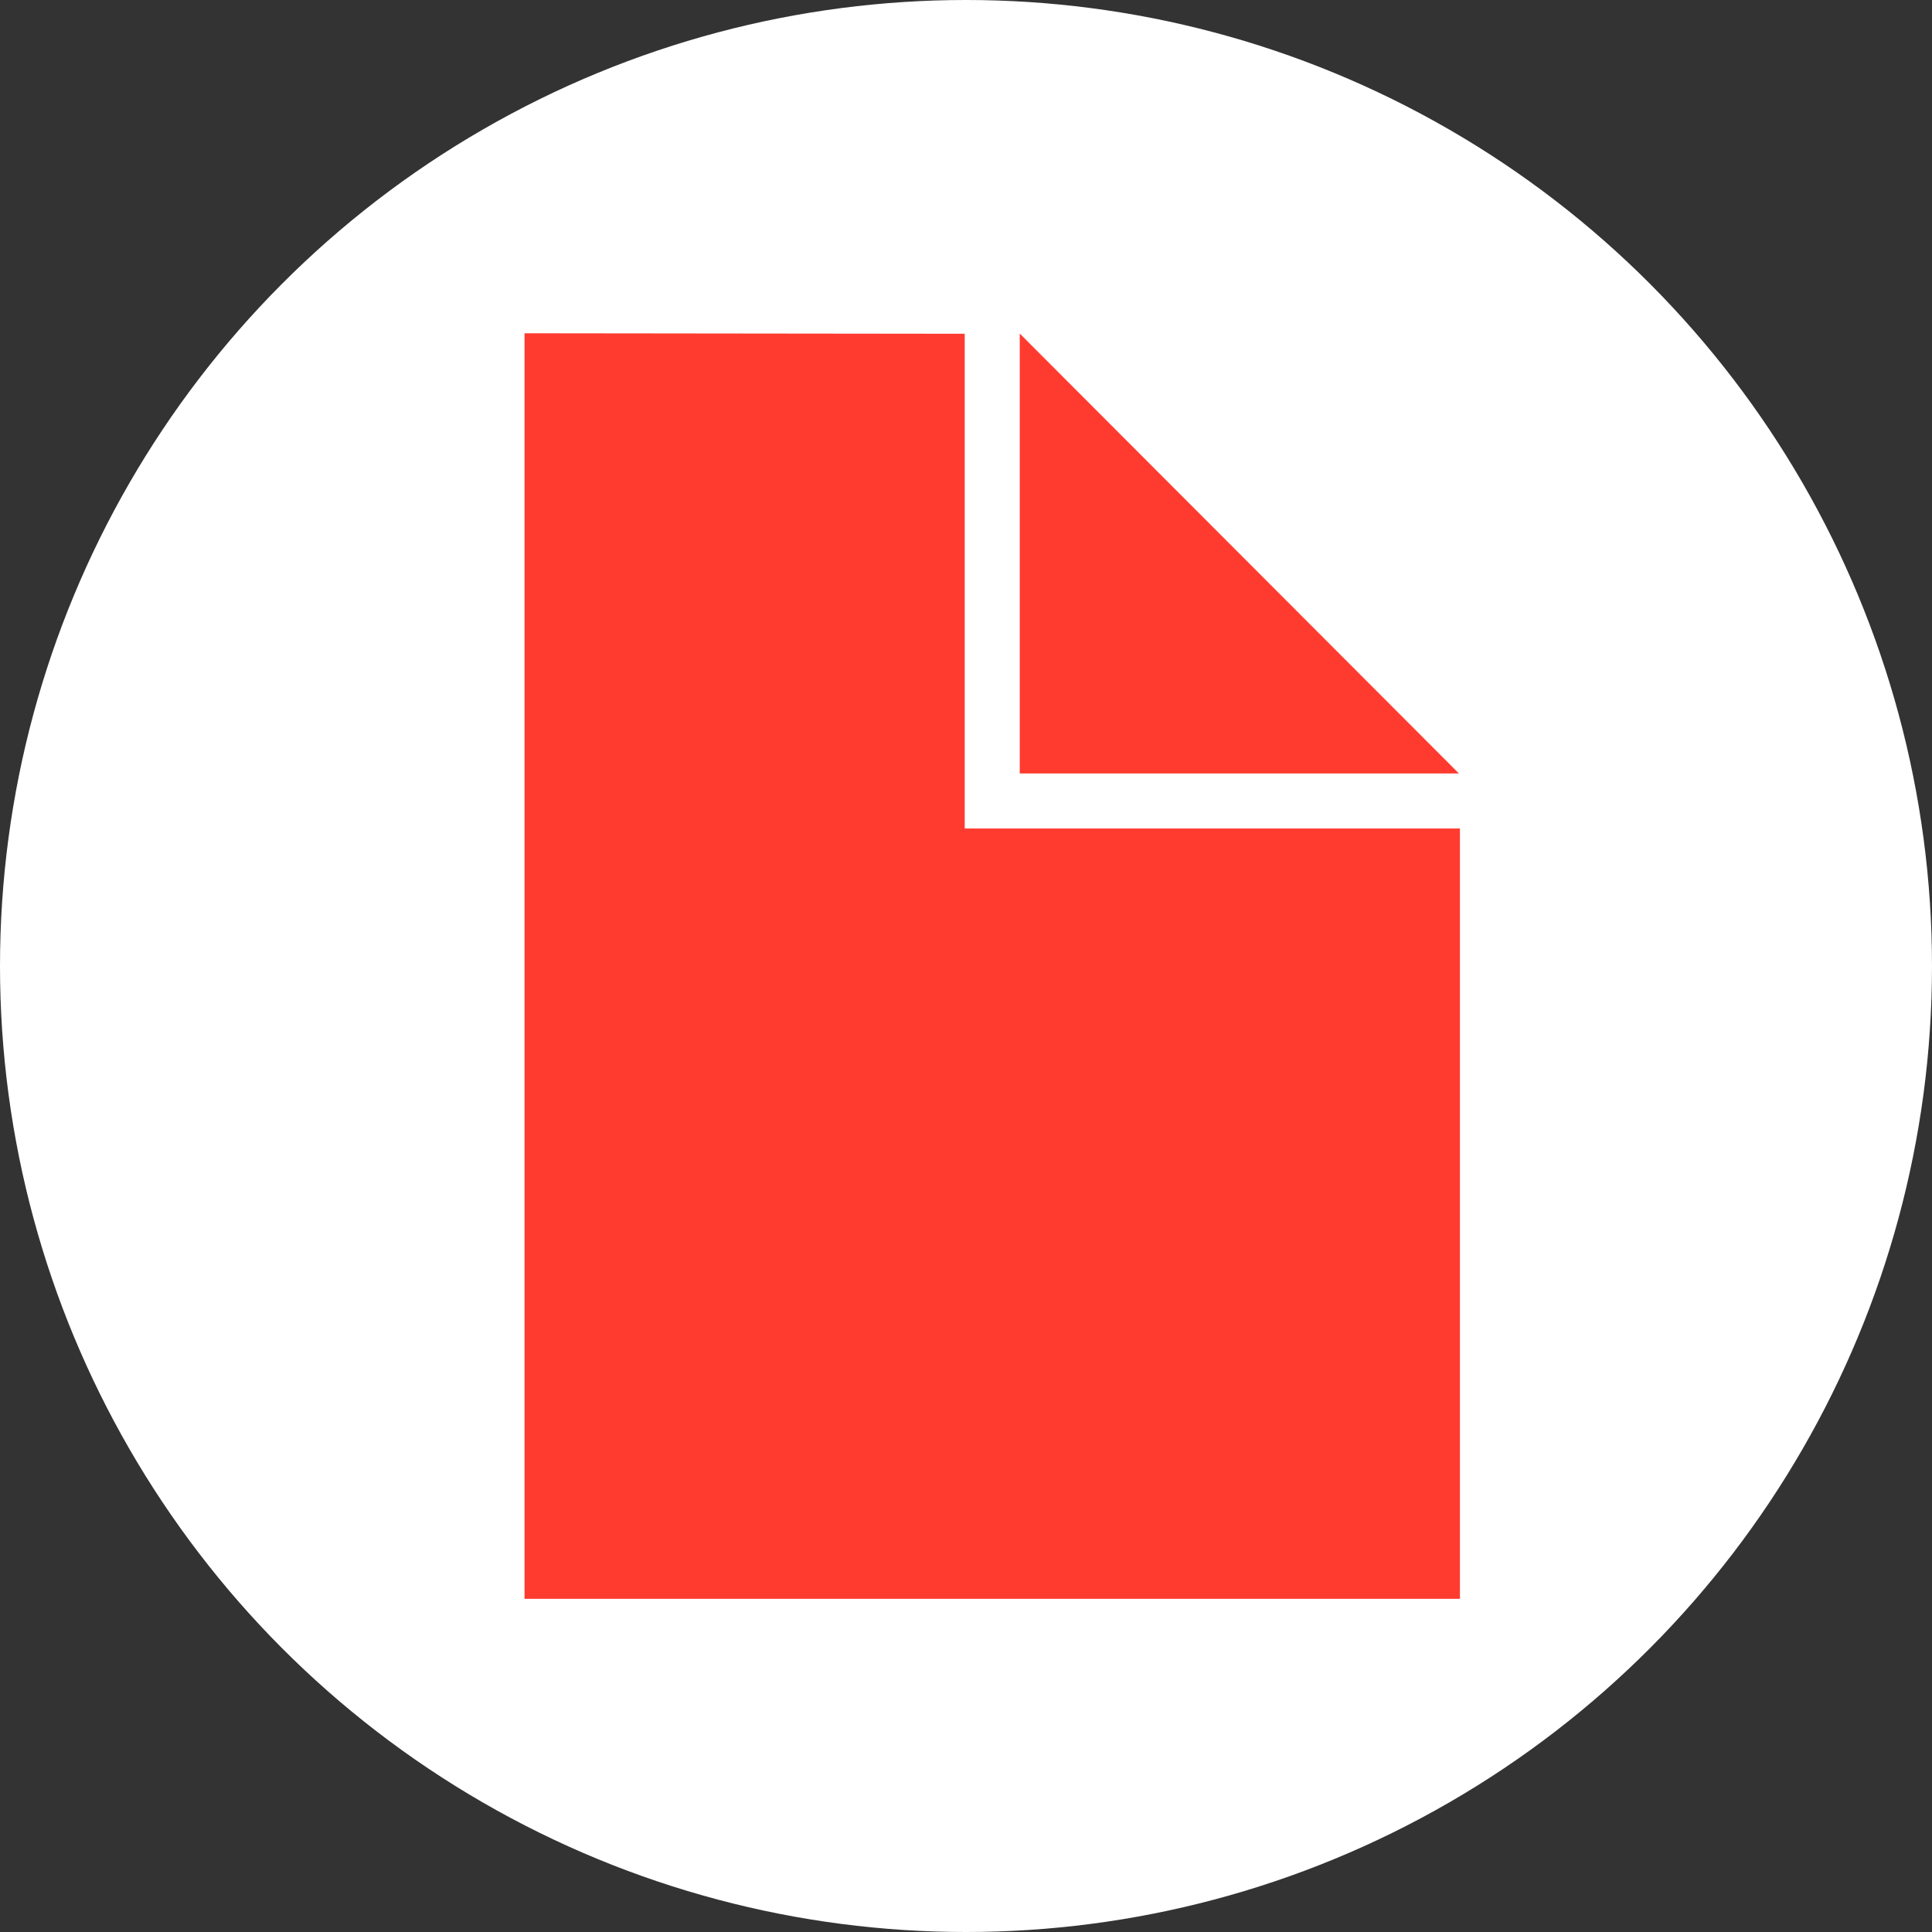 <?xml version="1.0" encoding="UTF-8" standalone="no"?>
<svg
   xmlns:dc="http://purl.org/dc/elements/1.1/"
   xmlns:cc="http://creativecommons.org/ns#"
   xmlns:rdf="http://www.w3.org/1999/02/22-rdf-syntax-ns#"
   xmlns:svg="http://www.w3.org/2000/svg"
   xmlns="http://www.w3.org/2000/svg"
   xmlns:sodipodi="http://sodipodi.sourceforge.net/DTD/sodipodi-0.dtd"
   xmlns:inkscape="http://www.inkscape.org/namespaces/inkscape"
   width="50px"
   height="50px"
   viewBox="0 0 50 50"
   version="1.1"
   id="svg19"
   sodipodi:docname="message_document_round.svg"
   inkscape:version="0.92.1 r15371">
  <rect x="0" y="0" width="50" height="50" fill="#333333" stroke="none"/>
  <sodipodi:namedview
     pagecolor="#ffffff"
     bordercolor="#666666"
     borderopacity="1"
     objecttolerance="10"
     gridtolerance="10"
     guidetolerance="10"
     inkscape:pageopacity="0"
     inkscape:pageshadow="2"
     inkscape:window-width="1600"
     inkscape:window-height="877"
     id="namedview21"
     showgrid="false"
     inkscape:zoom="7.26"
     inkscape:cx="20.432806"
     inkscape:cy="30.509642"
     inkscape:window-x="-8"
     inkscape:window-y="-8"
     inkscape:window-maximized="1"
     inkscape:current-layer="document_fill"
     inkscape:snap-page="true" />
  <!-- Generator: Sketch 40.1 (33804) - http://www.bohemiancoding.com/sketch -->
  <title
     id="title10">circle_fill</title>
  <desc
     id="desc12">Created with Sketch.</desc>
  <defs
     id="defs14" />
  <g
     id="Page-1"
     style="display:inline;opacity:1;fill:#ff3b30;fill-opacity:1;fill-rule:evenodd;stroke:none;stroke-width:1">
    <g
       id="circle_fill"
       style="display:inline;fill:#ffffff;fill-opacity:1">
      <circle
         id="Oval-50"
         cx="25"
         cy="25"
         r="25"
         style="display:inline;fill:#ffffff;fill-opacity:1" />
    </g>
  </g>
  <g
     style="display:inline;fill:#000000;fill-rule:evenodd;stroke:none;stroke-width:1"
     id="document_fill"
     transform="matrix(0.712,0,0,0.712,13.575,8.625)"
     inkscape:label="document_fill">
    <path
       style="fill:#ff3b30;fill-opacity:1"
       inkscape:connector-curvature="0"
       d="M 34,17.018 V 46 H 0 V 0 L 16,0.018 V 18 h 1 17 z M 33.963,16 18.01,0.02 18,0.02 V 16 Z"
       id="Combined-Shape" />
  </g>
</svg>
